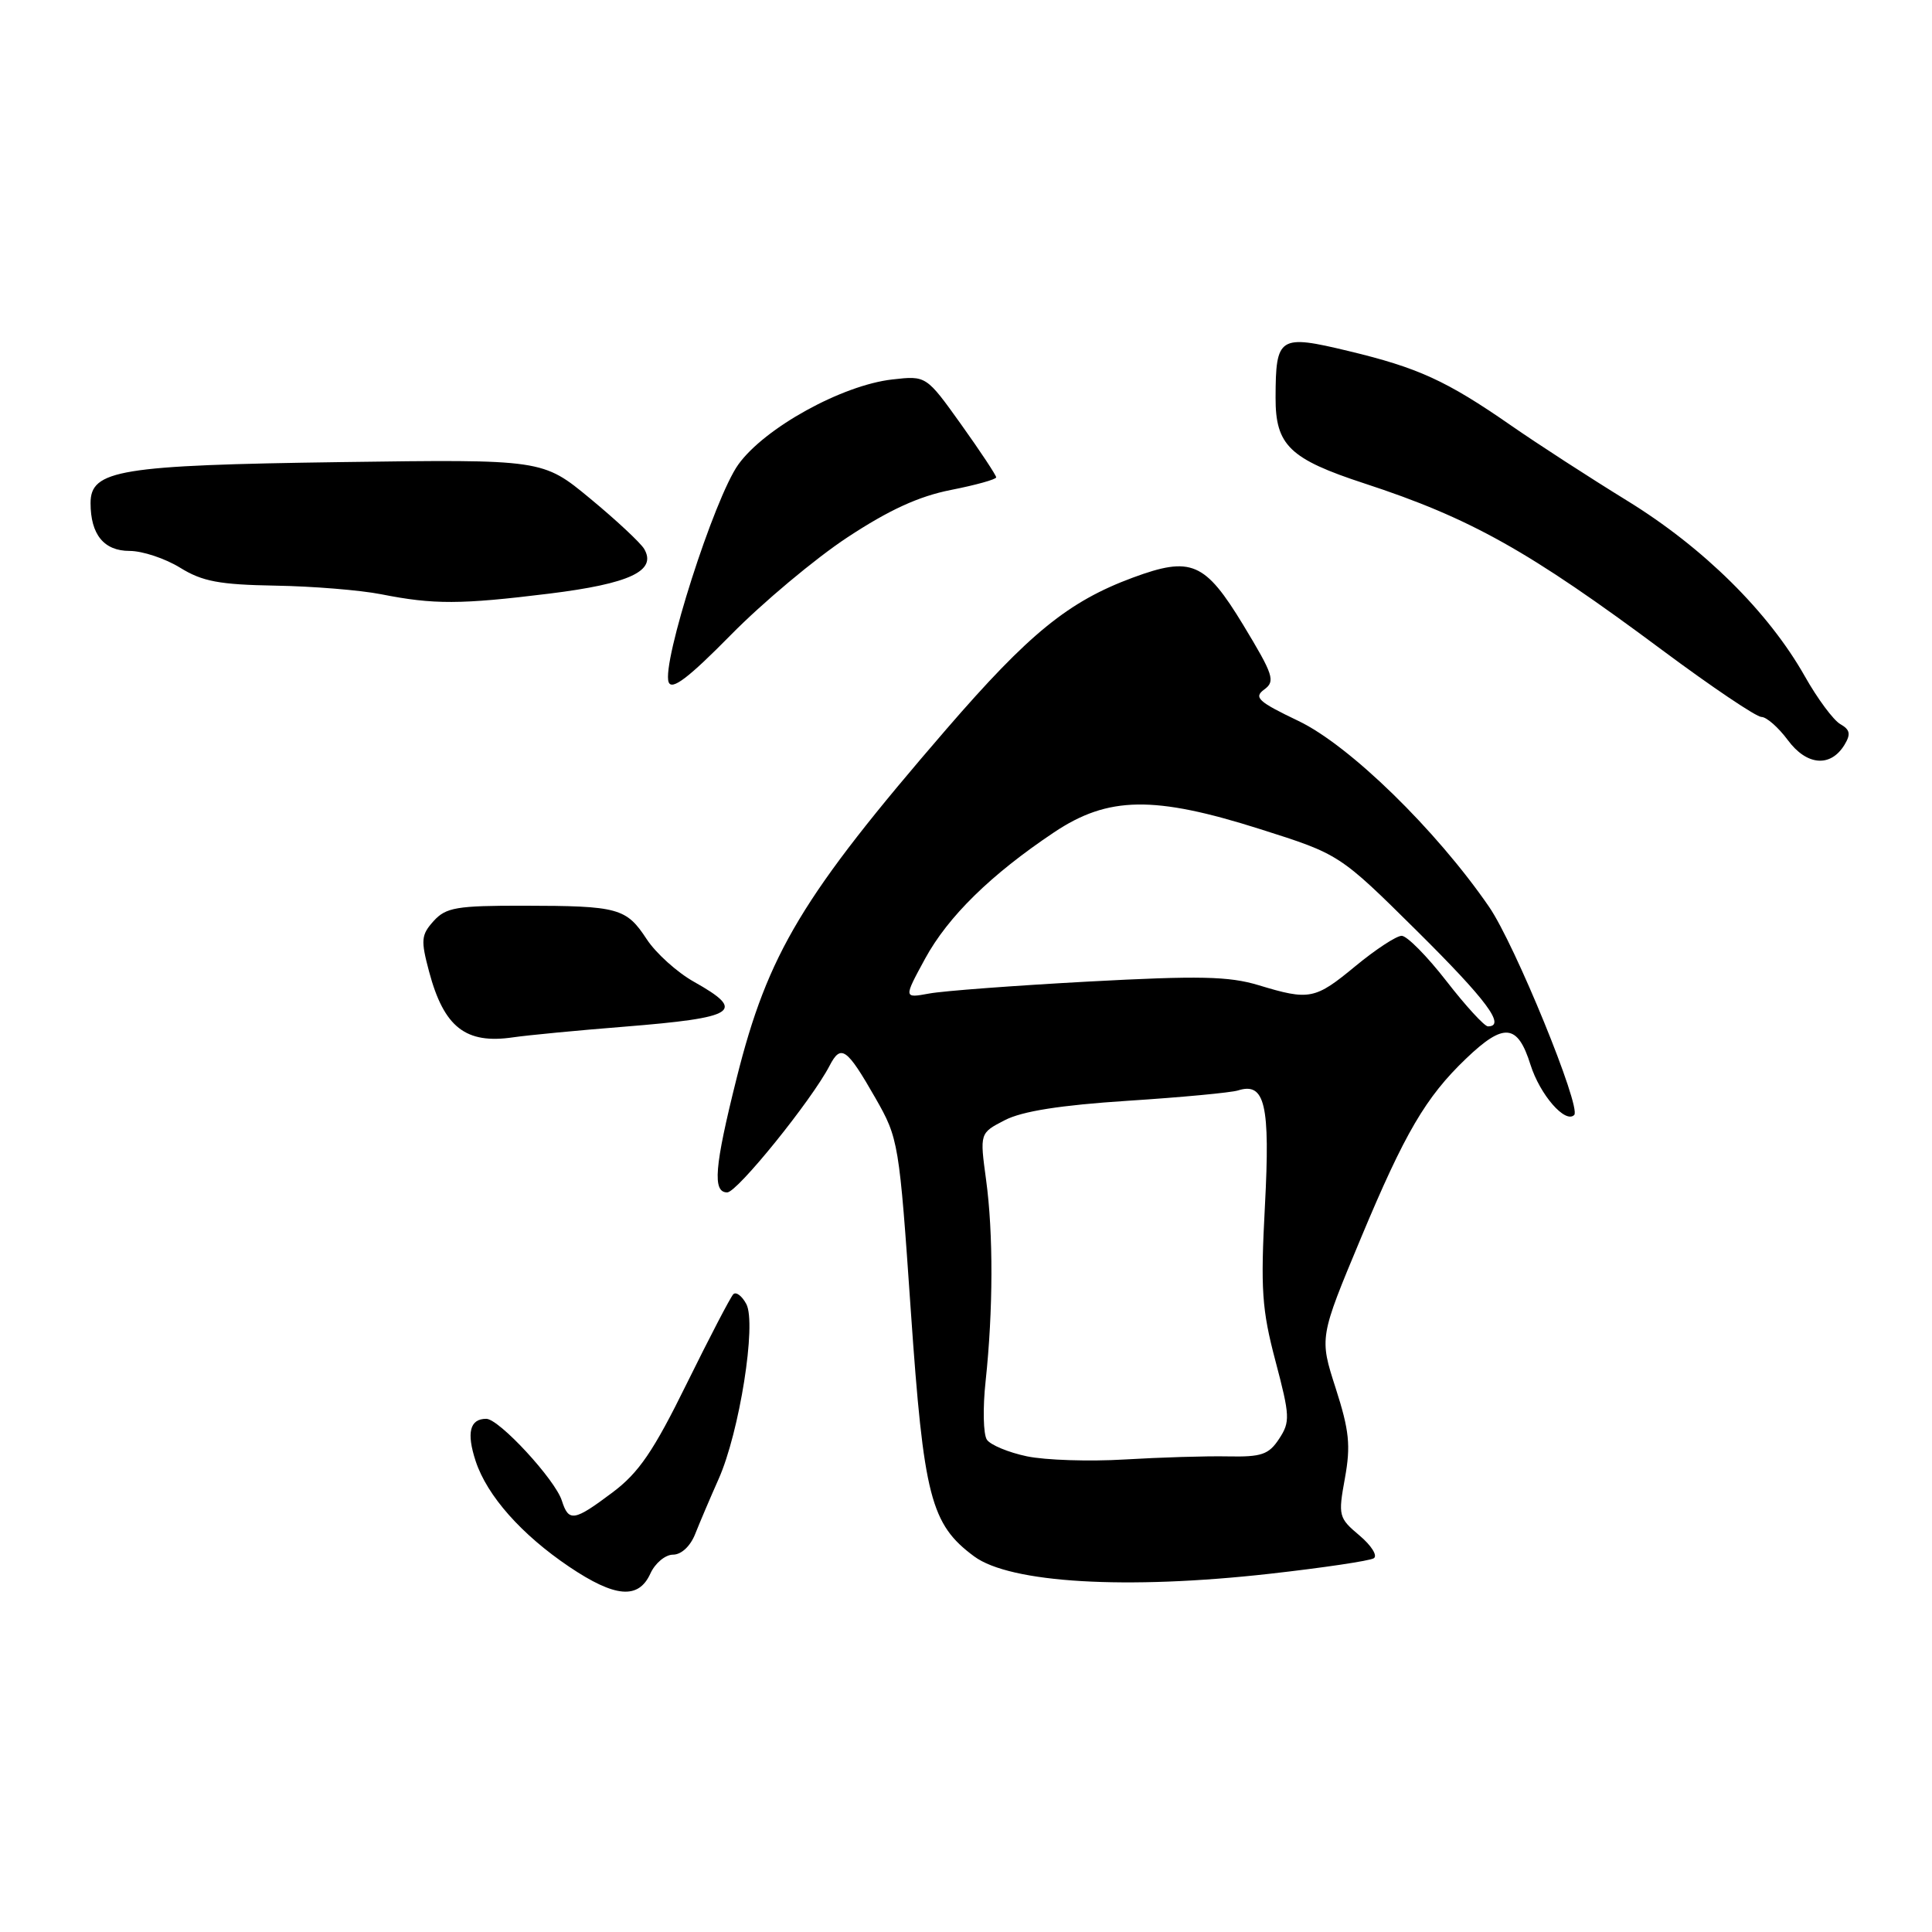<?xml version="1.0" encoding="UTF-8" standalone="no"?>
<!DOCTYPE svg PUBLIC "-//W3C//DTD SVG 1.1//EN" "http://www.w3.org/Graphics/SVG/1.1/DTD/svg11.dtd" >
<svg xmlns="http://www.w3.org/2000/svg" xmlns:xlink="http://www.w3.org/1999/xlink" version="1.1" viewBox="0 0 256 256">
 <g >
 <path fill="currentColor"
d=" M 86.18 208.50 C 86.81 207.12 88.16 206.00 89.18 206.00 C 90.28 206.00 91.48 204.88 92.12 203.25 C 92.72 201.74 94.11 198.47 95.21 196.00 C 97.98 189.81 100.27 175.37 98.89 172.79 C 98.31 171.71 97.54 171.13 97.17 171.49 C 96.80 171.86 94.03 177.19 91.00 183.33 C 86.59 192.30 84.65 195.14 81.17 197.75 C 76.07 201.58 75.36 201.70 74.45 198.85 C 73.57 196.06 66.13 188.00 64.43 188.00 C 62.25 188.00 61.79 189.84 63.03 193.61 C 64.55 198.21 69.10 203.34 75.43 207.61 C 81.51 211.70 84.61 211.96 86.18 208.50 Z  M 168.27 208.53 C 175.30 207.74 181.49 206.82 182.03 206.48 C 182.57 206.15 181.72 204.79 180.14 203.46 C 177.37 201.13 177.30 200.85 178.21 195.86 C 178.99 191.54 178.79 189.57 176.99 183.96 C 174.82 177.23 174.82 177.23 180.34 164.02 C 186.15 150.11 188.92 145.38 194.25 140.28 C 199.27 135.47 201.09 135.64 202.80 141.09 C 204.06 145.07 207.41 148.92 208.59 147.74 C 209.57 146.76 200.73 125.12 197.31 120.16 C 190.29 109.95 178.81 98.76 172.05 95.53 C 166.70 92.97 166.09 92.41 167.52 91.36 C 169.02 90.27 168.74 89.43 164.74 82.82 C 159.66 74.46 157.85 73.68 150.10 76.54 C 141.57 79.70 136.37 83.93 125.39 96.63 C 106.32 118.71 101.75 126.31 97.60 142.90 C 94.66 154.64 94.39 158.00 96.36 158.00 C 97.68 158.00 107.54 145.80 109.92 141.22 C 111.43 138.31 112.19 138.84 116.00 145.50 C 119.06 150.86 119.15 151.36 120.69 173.73 C 122.39 198.34 123.33 201.98 129.08 206.23 C 133.86 209.76 149.23 210.67 168.27 208.53 Z  M 82.74 136.04 C 97.65 134.84 98.93 134.01 91.95 130.09 C 89.72 128.84 86.91 126.30 85.70 124.46 C 82.98 120.31 81.95 120.03 69.40 120.01 C 60.50 120.00 59.09 120.24 57.46 122.04 C 55.80 123.88 55.74 124.57 56.86 128.76 C 58.83 136.13 61.71 138.38 68.00 137.45 C 69.92 137.17 76.56 136.53 82.74 136.04 Z  M 244.40 98.70 C 245.26 97.28 245.15 96.69 243.85 95.95 C 242.94 95.43 240.83 92.59 239.16 89.63 C 234.34 81.09 225.72 72.57 215.63 66.36 C 210.61 63.27 203.66 58.77 200.18 56.35 C 191.66 50.44 187.89 48.72 178.67 46.51 C 169.48 44.30 169.04 44.58 169.02 52.68 C 169.00 59.00 170.87 60.81 180.80 64.06 C 194.85 68.66 202.57 72.98 220.33 86.20 C 226.84 91.04 232.72 95.00 233.40 95.00 C 234.07 95.00 235.64 96.38 236.89 98.06 C 239.39 101.45 242.55 101.72 244.40 98.70 Z  M 112.26 71.22 C 117.80 67.57 121.74 65.76 126.01 64.92 C 129.31 64.27 132.00 63.52 132.00 63.25 C 132.00 62.98 129.92 59.83 127.37 56.26 C 122.73 49.77 122.73 49.77 118.24 50.28 C 111.58 51.03 101.31 56.70 97.83 61.55 C 94.64 66.00 87.64 87.89 88.60 90.39 C 89.02 91.51 91.22 89.84 96.84 84.13 C 101.05 79.85 107.99 74.04 112.26 71.22 Z  M 72.77 78.66 C 83.44 77.34 87.06 75.65 85.36 72.74 C 84.89 71.94 81.67 68.93 78.21 66.07 C 71.91 60.86 71.91 60.86 45.21 61.23 C 15.84 61.64 12.00 62.27 12.00 66.66 C 12.00 70.83 13.77 73.00 17.17 73.00 C 18.87 73.00 21.88 74.00 23.86 75.22 C 26.81 77.05 29.07 77.47 36.48 77.60 C 41.44 77.68 47.75 78.20 50.50 78.74 C 57.47 80.12 61.00 80.11 72.77 78.66 Z  M 136.07 192.97 C 133.64 192.46 131.25 191.47 130.77 190.77 C 130.29 190.07 130.21 186.57 130.60 183.00 C 131.60 173.65 131.63 163.43 130.66 156.32 C 129.82 150.14 129.82 150.14 133.14 148.43 C 135.43 147.24 140.51 146.44 149.42 145.86 C 156.54 145.40 163.12 144.78 164.04 144.49 C 167.62 143.35 168.32 146.35 167.61 159.77 C 167.02 170.86 167.20 173.51 169.01 180.36 C 170.93 187.63 170.97 188.40 169.49 190.65 C 168.12 192.74 167.16 193.07 162.70 192.98 C 159.84 192.92 153.68 193.11 149.00 193.39 C 144.32 193.67 138.51 193.48 136.07 192.97 Z  M 191.66 130.00 C 189.10 126.70 186.43 124.00 185.73 124.00 C 185.03 124.00 182.29 125.80 179.62 128.00 C 174.24 132.45 173.52 132.59 166.76 130.54 C 162.86 129.36 158.90 129.27 144.26 130.06 C 134.49 130.59 124.98 131.30 123.11 131.65 C 119.73 132.27 119.73 132.27 122.58 127.03 C 125.62 121.45 131.28 115.90 139.65 110.30 C 146.83 105.49 152.92 105.40 167.00 109.87 C 177.50 113.20 177.50 113.20 187.75 123.35 C 196.99 132.51 199.59 136.00 197.16 136.00 C 196.70 136.00 194.22 133.30 191.66 130.00 Z "/>
</g>
</svg>